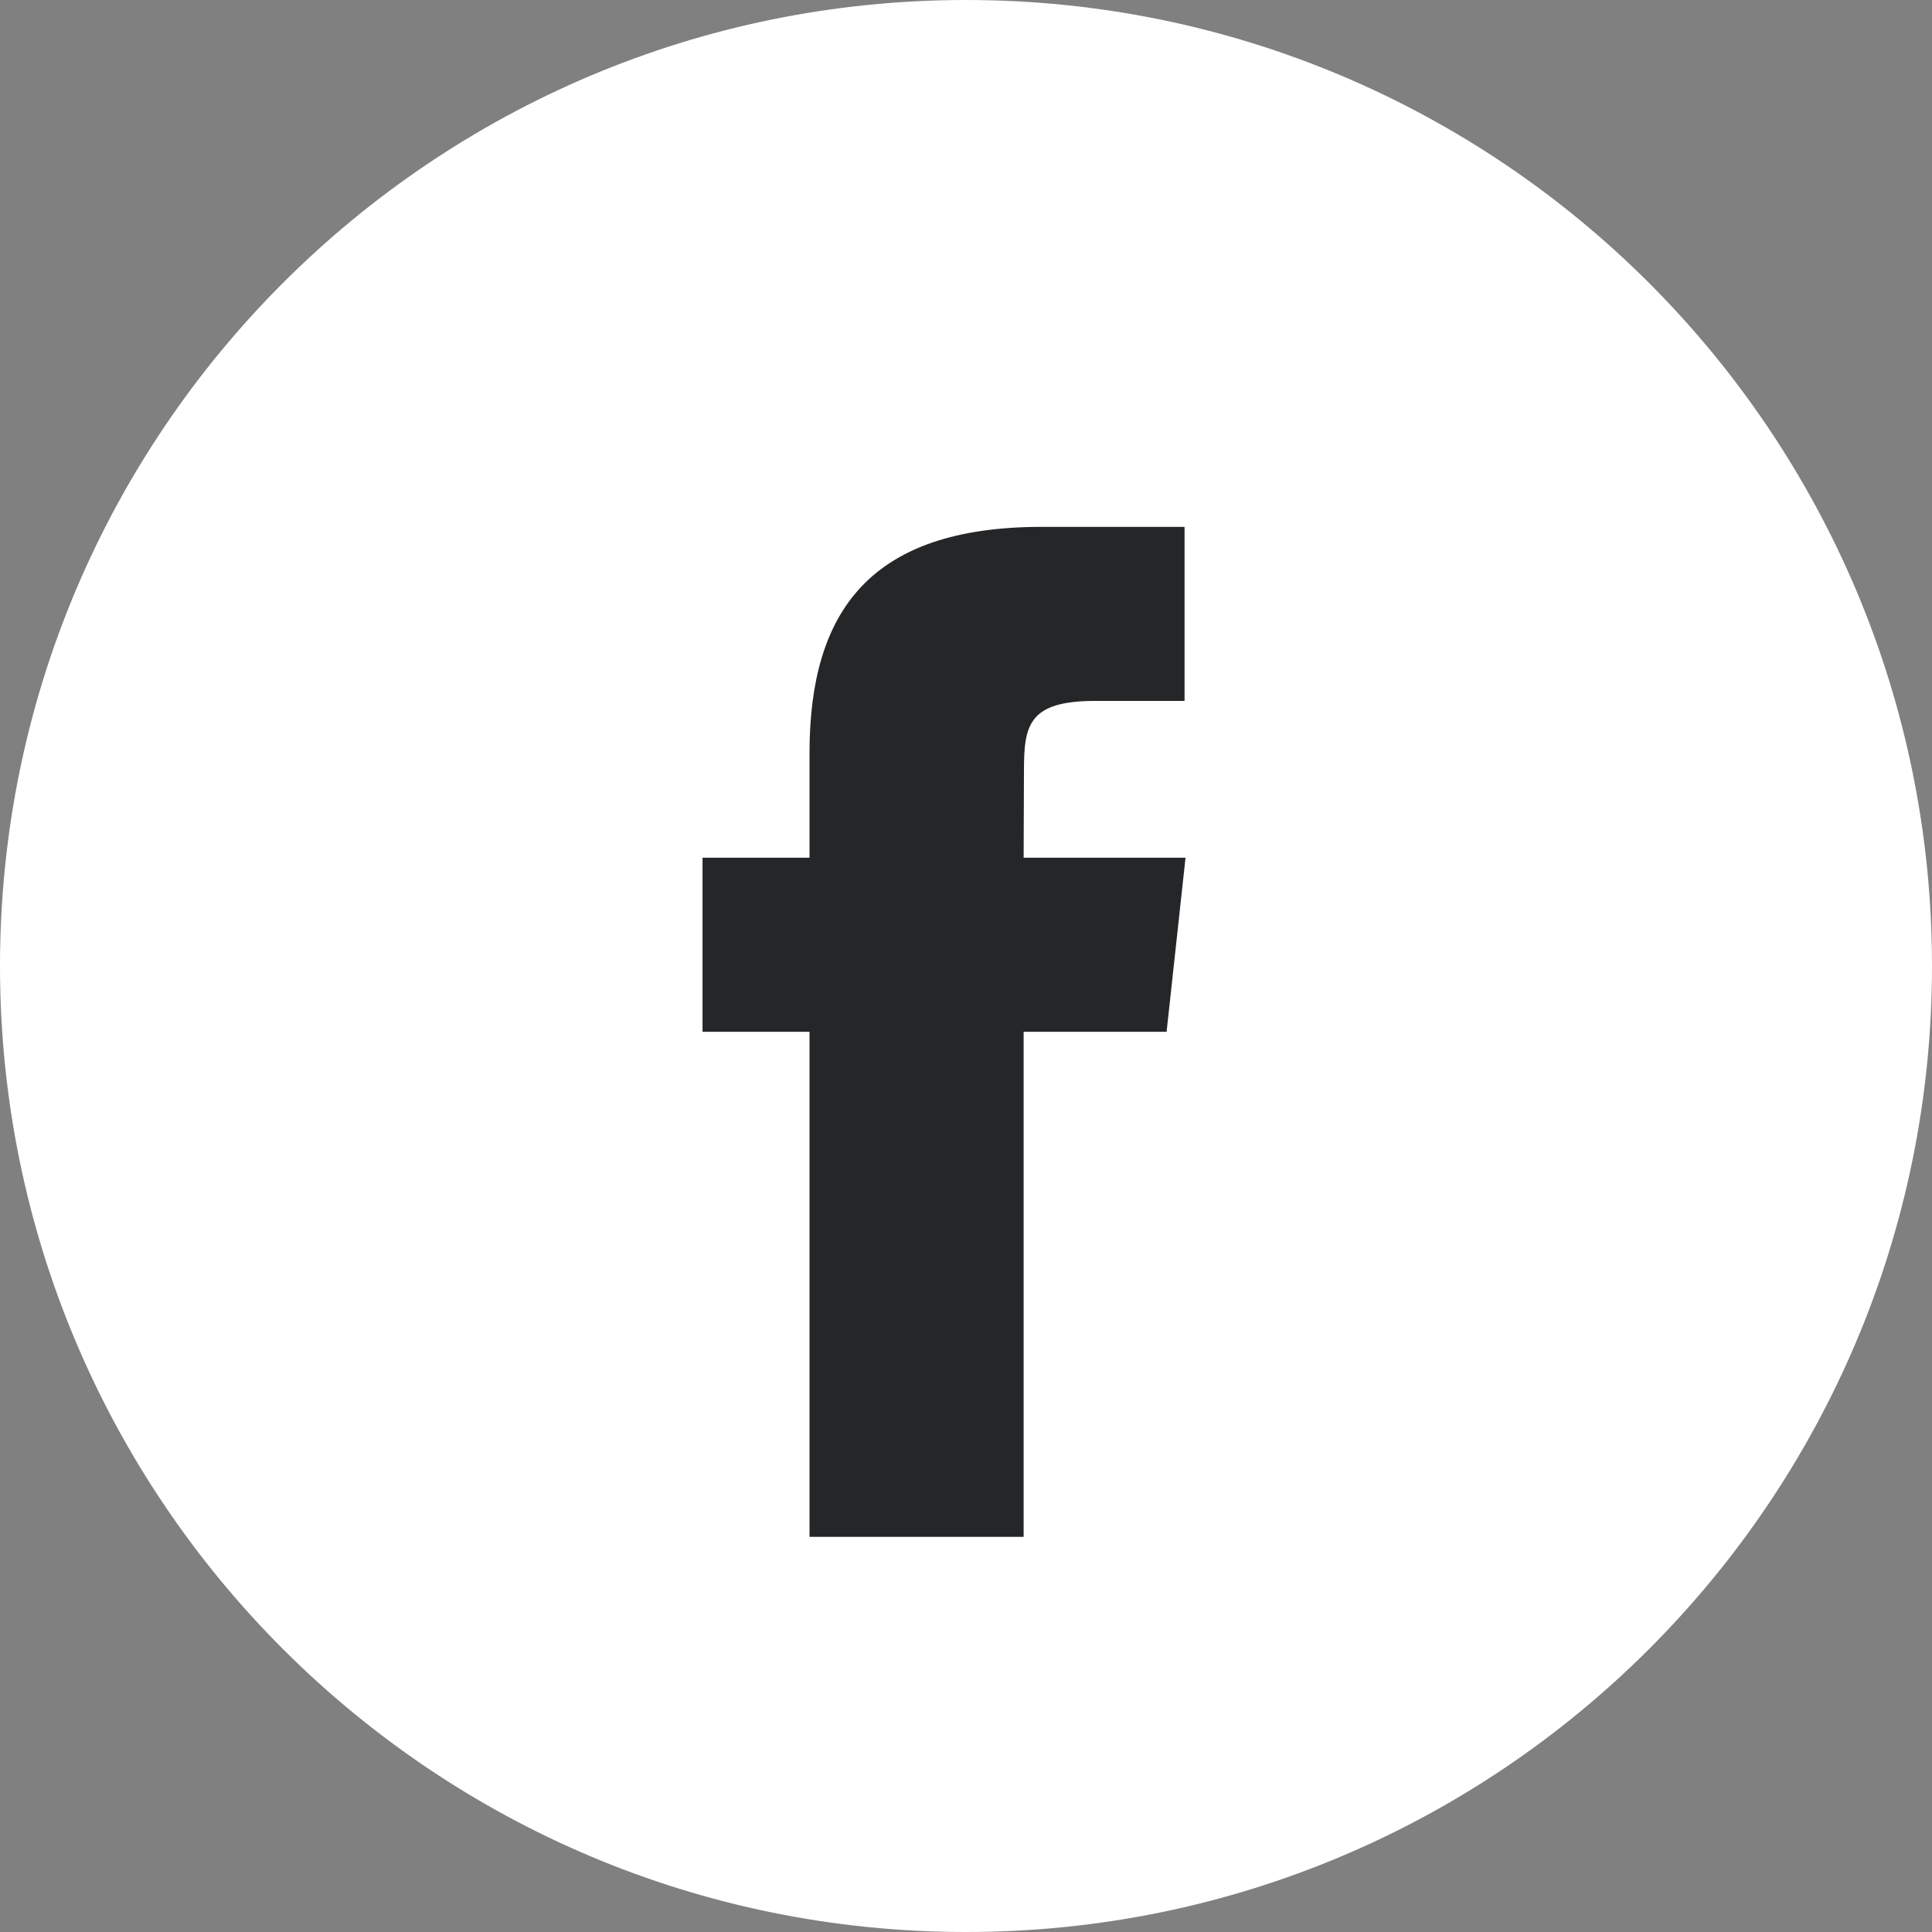 <svg width="24" height="24" viewBox="0 0 24 24" fill="none" xmlns="http://www.w3.org/2000/svg">
<rect x="0" y="0" width="24" height="24" fill="#808080" stroke="none"/>
<path fill-rule="evenodd" clip-rule="evenodd" d="M12 24C18.627 24 24 18.627 24 12C24 5.373 18.627 0 12 0C5.373 0 0 5.373 0 12C0 18.627 5.373 24 12 24Z" fill="white"/>
<path fill-rule="evenodd" clip-rule="evenodd" d="M3.99 12.546H1.329V6.272H0V4.11H1.329V2.813C1.329 1.049 2.08 0 4.213 0H5.988V2.162H4.878C4.048 2.162 3.993 2.465 3.993 3.028L3.989 4.11H6L5.765 6.272H3.989V12.546H3.99Z" transform="translate(8.727 6.545)" fill="#242628"/>
</svg>

